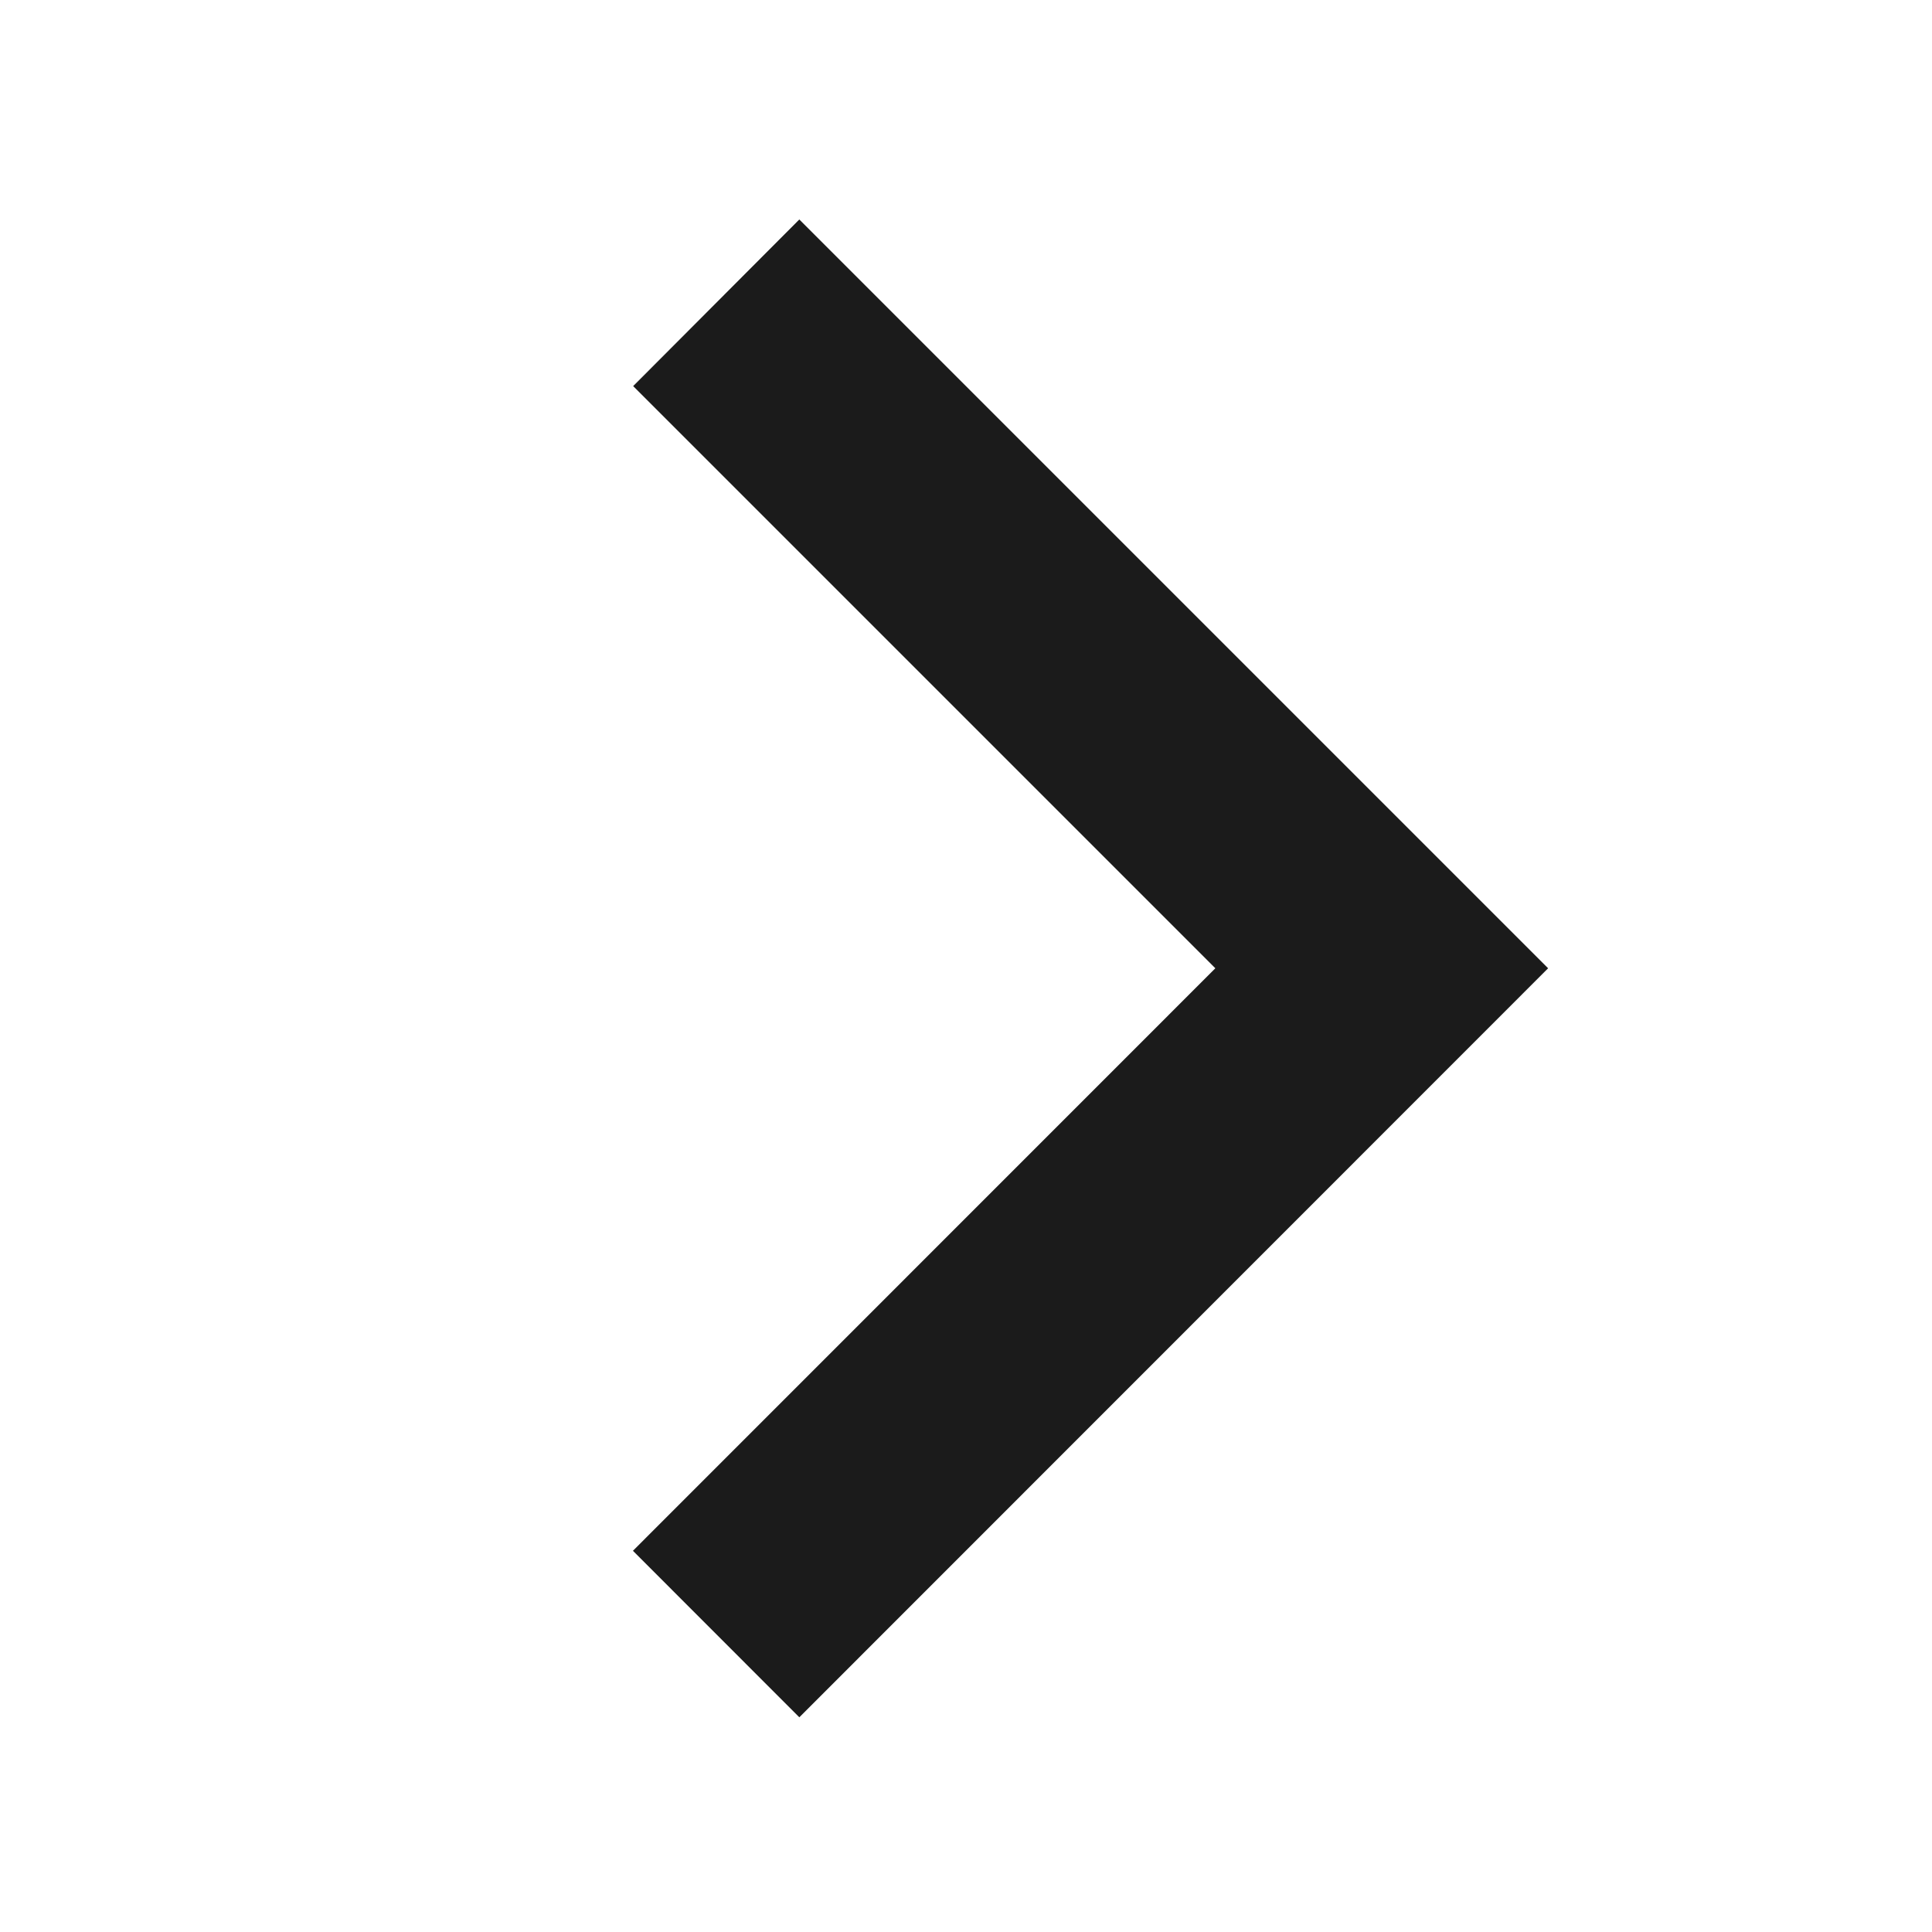 <svg xmlns="http://www.w3.org/2000/svg" width="16.593" height="16.593" viewBox="0 0 16.593 16.593"><defs><style>.a{fill:none;}.b{fill:#1b1b1b;}</style></defs><path class="a" d="M0,0H16.593V16.593H0Z"/><path class="b" d="M13.224,12.067l-5-5L9.651,5.636l6.431,6.431L9.651,18.5,8.222,17.07Z" transform="translate(-2.786 -3.751)"/></svg>